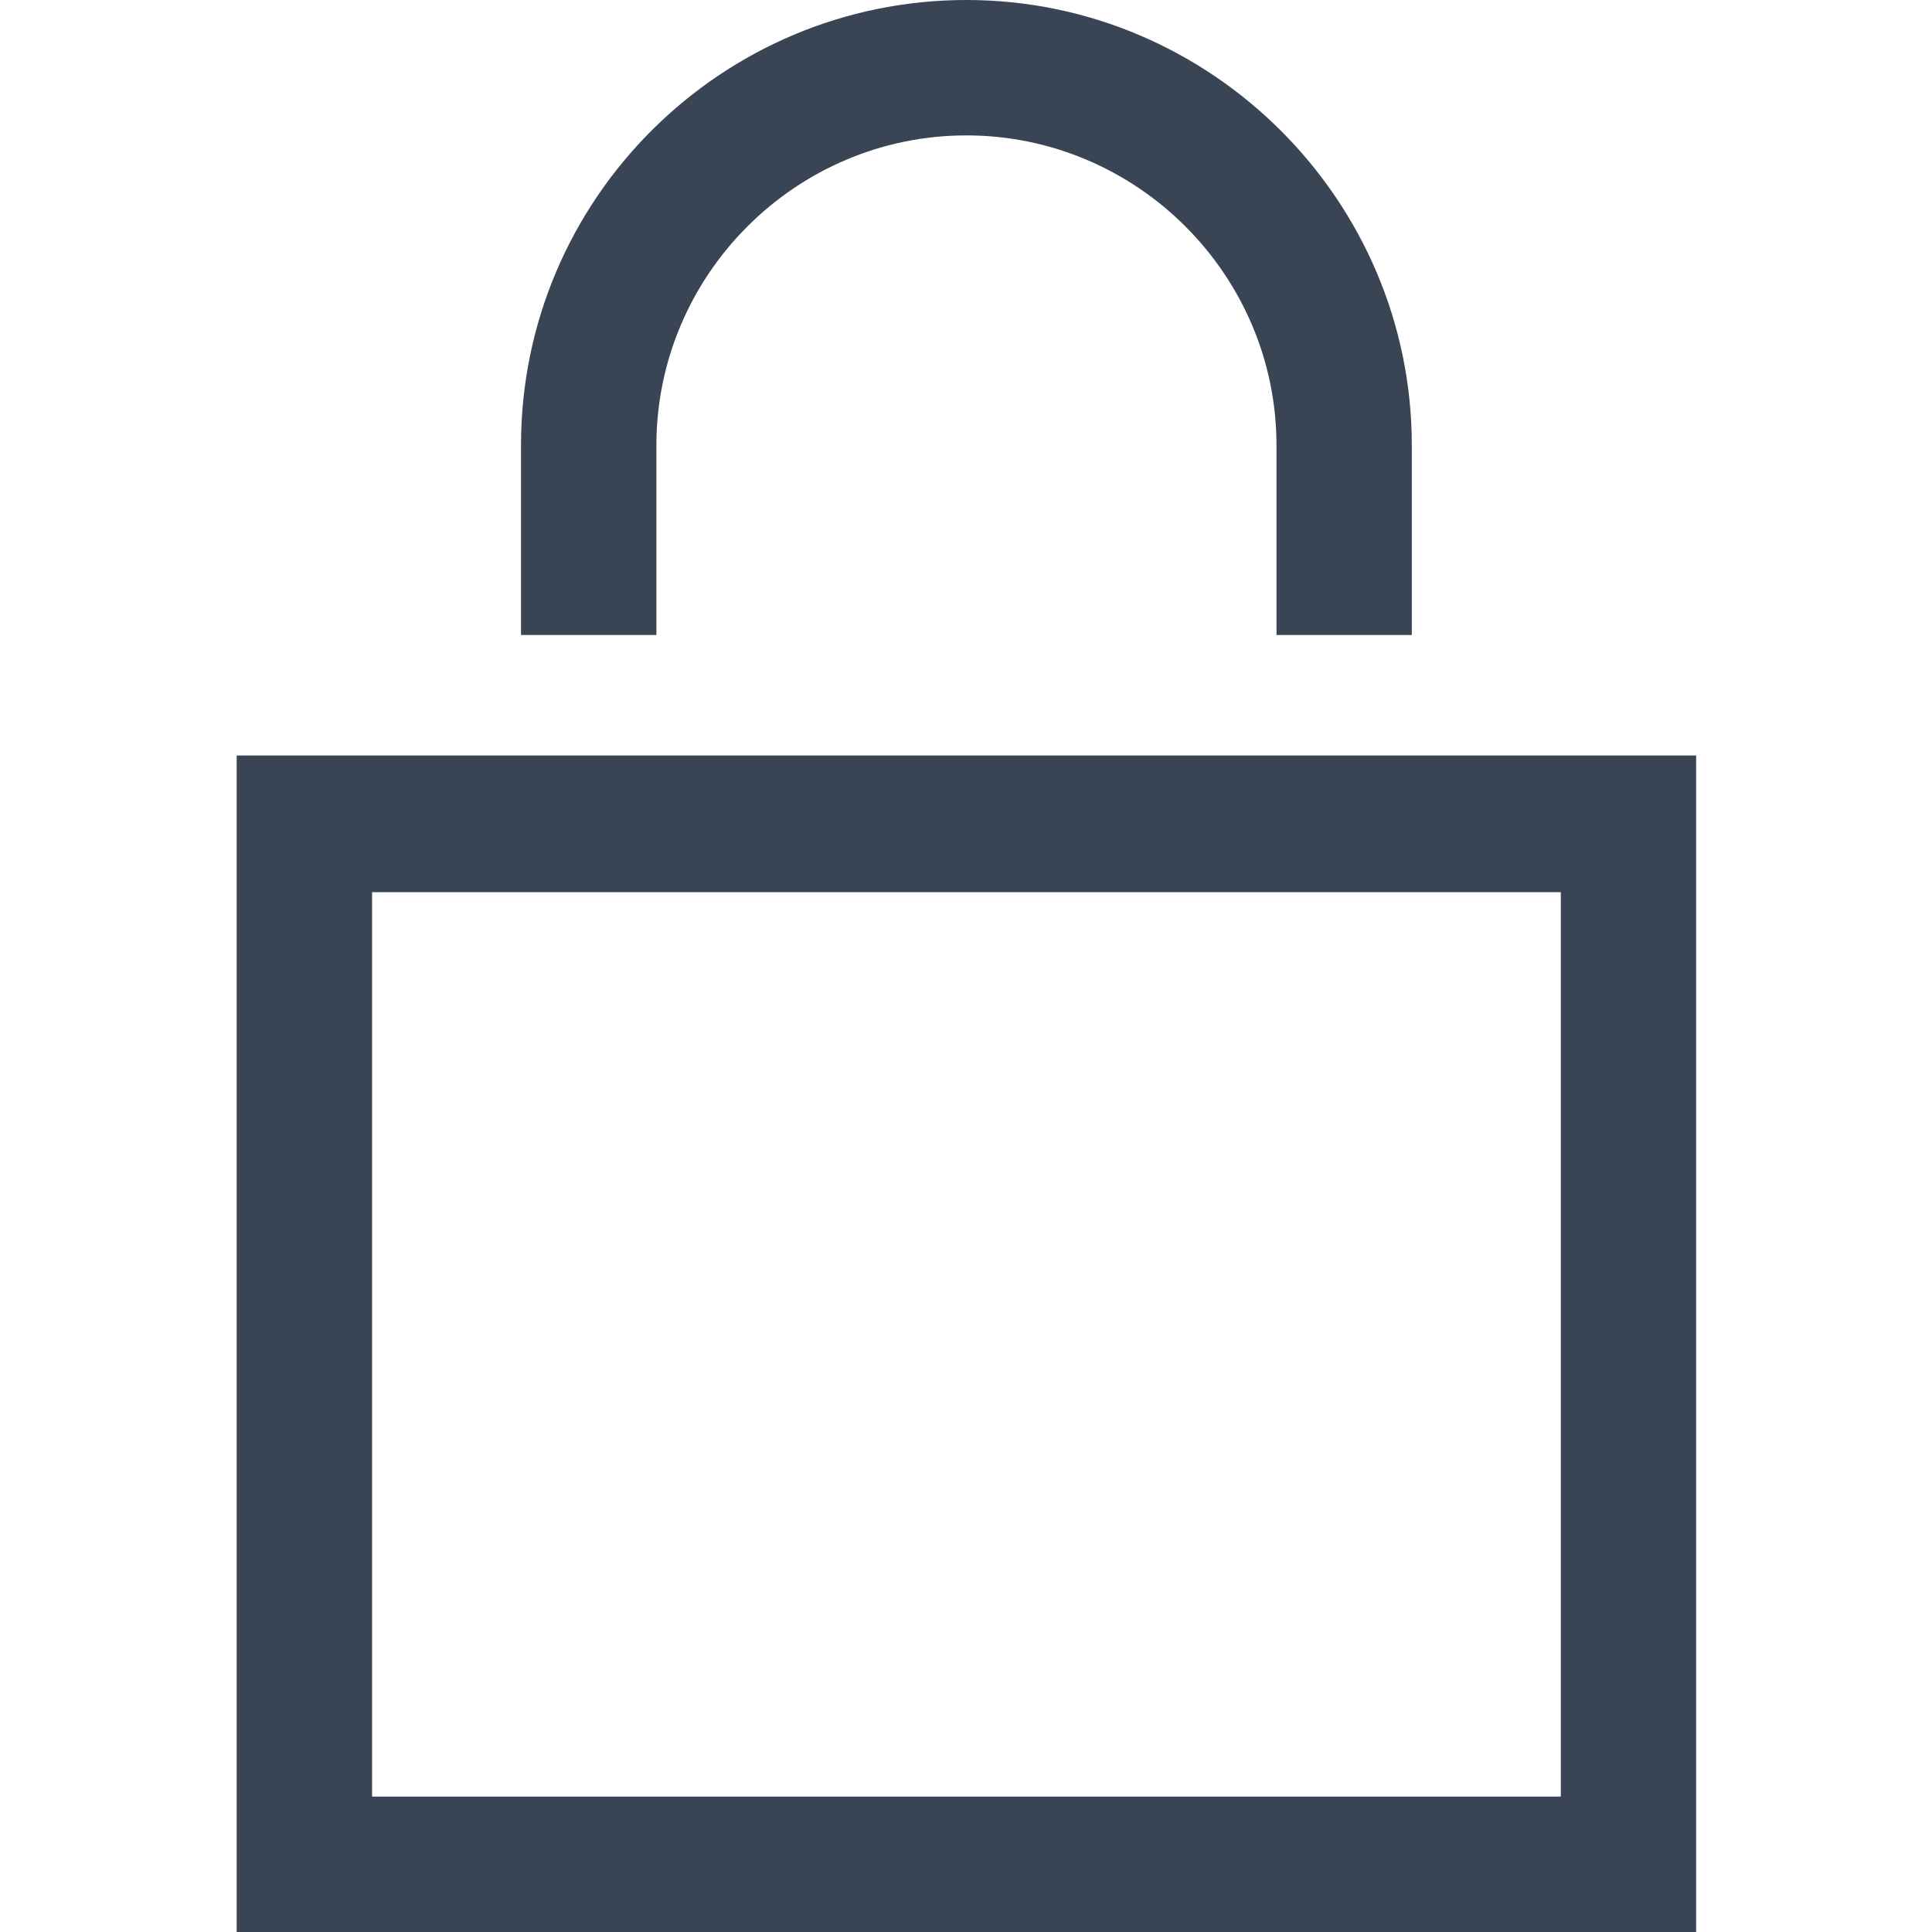 <svg width="24" height="24" viewBox="0 0 24 24" fill="none" xmlns="http://www.w3.org/2000/svg">
<path d="M21.07 24H2.94V9.385H21.07V24ZM4.622 22.318H19.389V11.083H4.622V22.318Z" fill="#394455"/>
<path d="M17.538 7.888H15.857V5.533C15.857 3.414 14.124 1.682 12.005 1.682C9.886 1.682 8.154 3.414 8.154 5.533V7.888H6.472V5.533C6.472 2.472 8.961 0 12.005 0C15.049 0 17.538 2.489 17.538 5.533V7.888Z" fill="#394455"/>
</svg>
